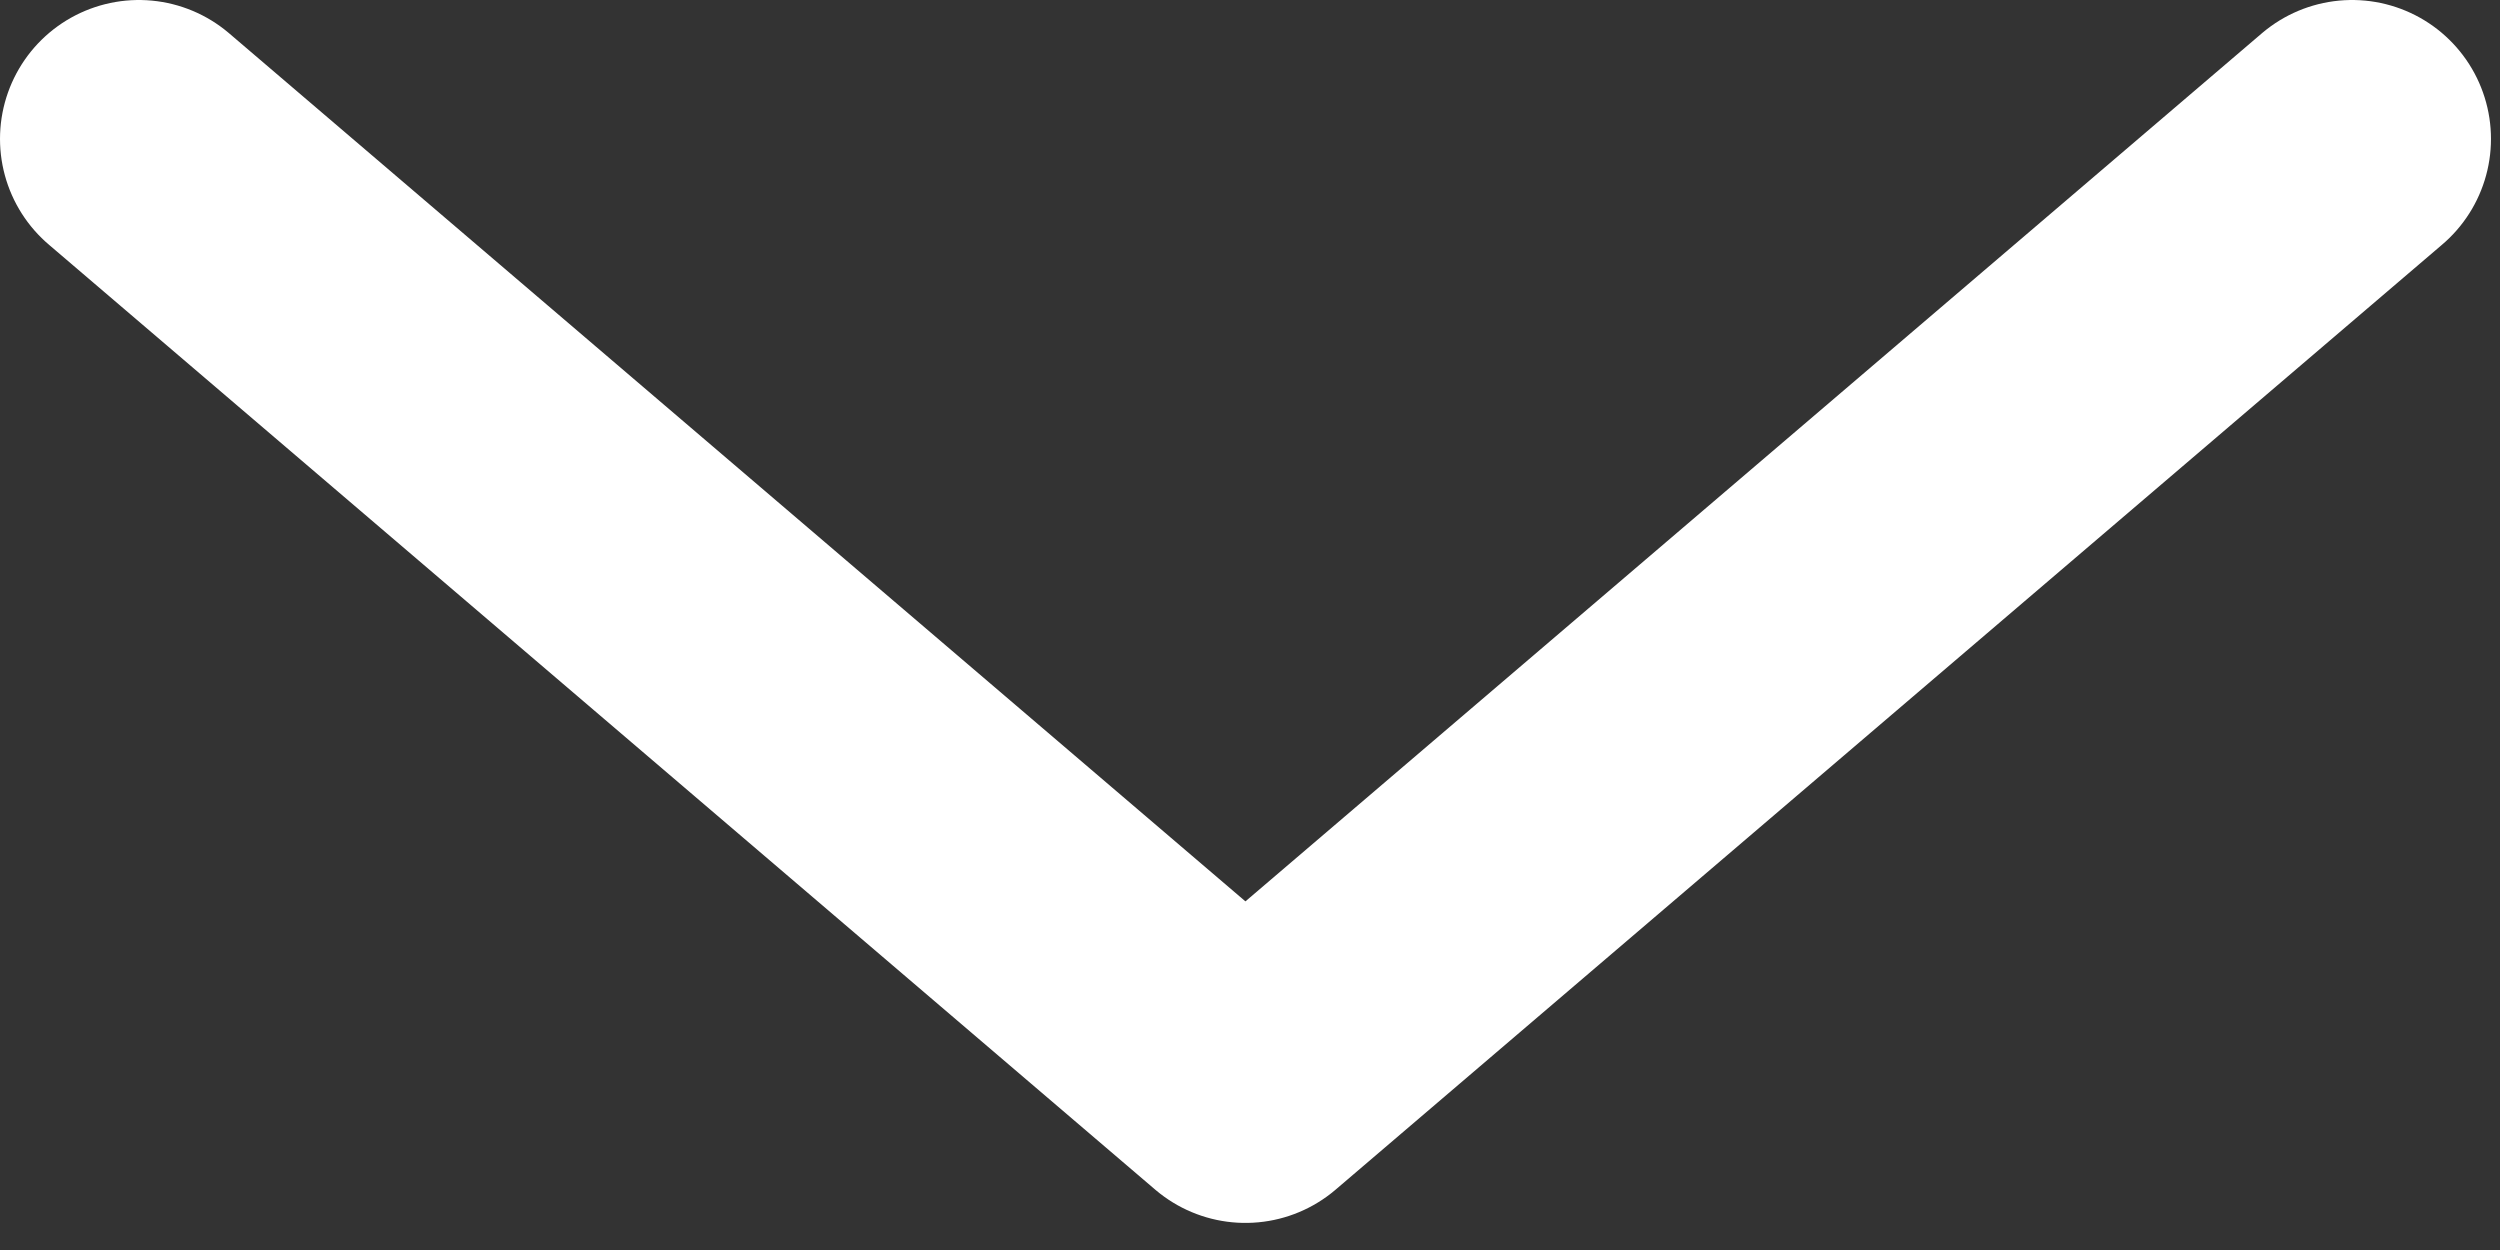 <svg width="18" height="9" viewBox="0 0 18 9" fill="none" xmlns="http://www.w3.org/2000/svg">
<rect x="0" y="0" width="18" height="9" fill="#333333" stroke="none"/>
<path d="M1 1L8.967 7.805L16.935 1" stroke="white" stroke-width="2" stroke-linecap="round" stroke-linejoin="round"/>
</svg>

